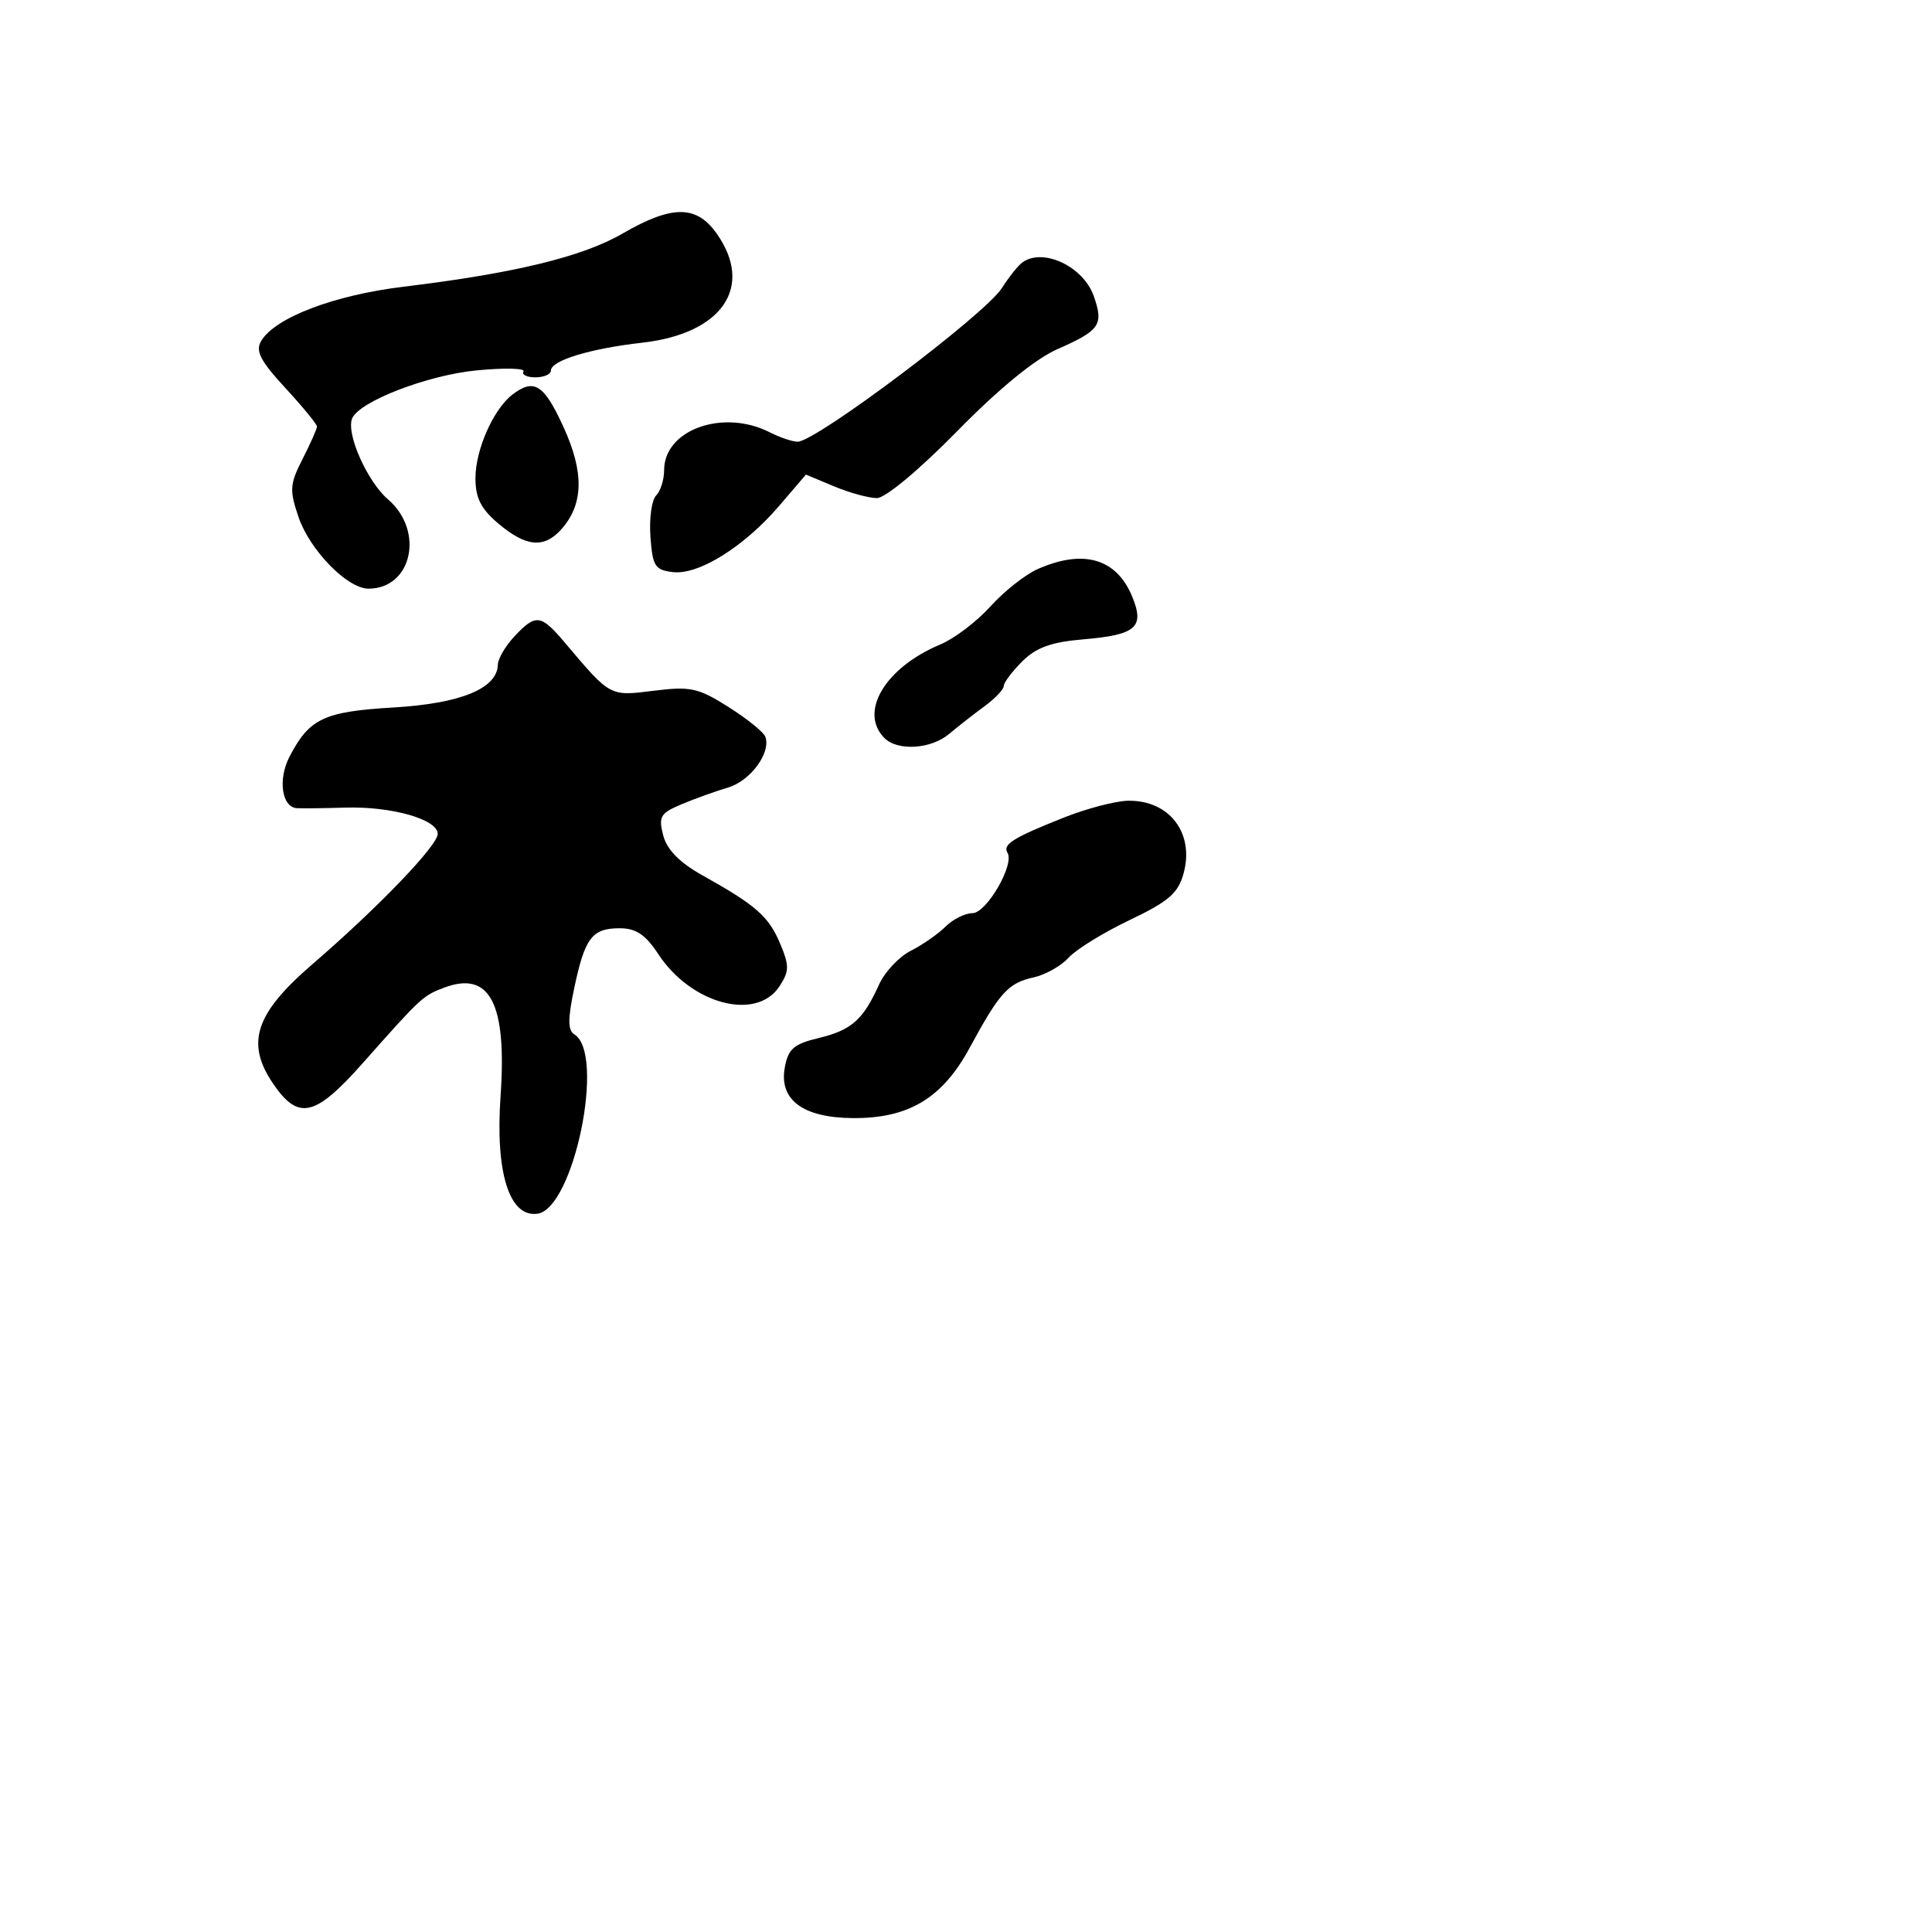 <svg xmlns="http://www.w3.org/2000/svg" width="256" height="256" viewBox="0 0 256 256" version="1.1">
	<path d="M 82.500 30.943 C 77.190 34.022, 68.188 36.209, 53.500 37.988 C 44.261 39.107, 36.473 42.070, 34.610 45.174 C 33.815 46.500, 34.479 47.796, 37.803 51.402 C 40.111 53.906, 42 56.208, 42 56.517 C 42 56.827, 41.144 58.757, 40.099 60.807 C 38.391 64.154, 38.336 64.939, 39.557 68.517 C 41.057 72.912, 46.029 78, 48.825 78 C 54.598 78, 56.274 70.353, 51.416 66.174 C 48.673 63.814, 45.865 57.517, 46.647 55.478 C 47.509 53.232, 56.617 49.704, 63.174 49.076 C 66.845 48.724, 69.631 48.788, 69.365 49.218 C 69.099 49.648, 69.809 50, 70.941 50 C 72.073 50, 73 49.594, 73 49.098 C 73 47.771, 78.180 46.192, 85.099 45.409 C 95.738 44.206, 99.964 37.972, 94.932 30.904 C 92.262 27.154, 89.017 27.164, 82.500 30.943 M 135.477 34.765 C 134.914 35.169, 133.689 36.703, 132.755 38.173 C 130.545 41.649, 108.190 58.472, 105.708 58.527 C 105.044 58.542, 103.375 57.982, 102 57.283 C 95.809 54.136, 88 56.934, 88 62.300 C 88 63.565, 87.521 65.079, 86.936 65.664 C 86.351 66.249, 86.013 68.702, 86.186 71.114 C 86.466 75.031, 86.786 75.533, 89.176 75.809 C 92.580 76.203, 98.618 72.433, 103.249 67.022 L 106.790 62.885 110.517 64.443 C 112.567 65.299, 115.119 66, 116.189 66 C 117.314 66, 121.790 62.272, 126.817 57.148 C 132.367 51.490, 137.167 47.562, 140.121 46.262 C 145.754 43.781, 146.260 43.045, 144.938 39.253 C 143.568 35.321, 138.229 32.789, 135.477 34.765 M 67.904 52.282 C 65.380 54.208, 63 59.585, 63 63.361 C 63 65.998, 63.732 67.439, 66.077 69.411 C 69.700 72.460, 72.073 72.682, 74.333 70.184 C 77.332 66.871, 77.435 62.631, 74.665 56.579 C 72.073 50.918, 70.773 50.092, 67.904 52.282 M 137.500 75.405 C 135.850 76.135, 133.029 78.365, 131.231 80.361 C 129.432 82.356, 126.452 84.620, 124.608 85.390 C 117.286 88.450, 113.759 94.359, 117.200 97.800 C 118.951 99.551, 123.378 99.267, 125.766 97.250 C 126.905 96.287, 128.999 94.649, 130.419 93.610 C 131.838 92.570, 133 91.353, 133 90.905 C 133 90.457, 134.102 88.989, 135.449 87.642 C 137.290 85.801, 139.293 85.076, 143.528 84.718 C 150.569 84.123, 151.707 83.121, 150.007 79.017 C 147.927 73.995, 143.548 72.730, 137.500 75.405 M 68.174 84.314 C 66.978 85.587, 65.986 87.275, 65.969 88.064 C 65.899 91.226, 61.052 93.219, 52.158 93.743 C 42.902 94.288, 40.983 95.199, 38.346 100.298 C 36.812 103.265, 37.338 106.943, 39.317 107.085 C 39.968 107.132, 42.869 107.099, 45.763 107.012 C 51.877 106.828, 58 108.567, 58 110.488 C 58 112.045, 50.113 120.247, 41.352 127.801 C 33.806 134.307, 32.528 138.215, 36.187 143.589 C 39.537 148.509, 41.744 148.004, 48.067 140.870 C 55.751 132.200, 56.033 131.938, 58.787 130.891 C 64.907 128.564, 67.188 132.912, 66.326 145.258 C 65.617 155.401, 67.491 161.353, 71.225 160.822 C 76.033 160.139, 80.251 139.627, 76.110 137.068 C 75.229 136.523, 75.224 135.032, 76.090 130.924 C 77.496 124.256, 78.451 123, 82.113 123 C 84.275 123, 85.534 123.843, 87.225 126.423 C 91.574 133.056, 100.224 135.360, 103.278 130.698 C 104.595 128.689, 104.606 127.969, 103.369 125.025 C 101.854 121.424, 100.175 119.948, 93.099 116 C 90.059 114.304, 88.382 112.600, 87.882 110.699 C 87.227 108.207, 87.496 107.751, 90.323 106.564 C 92.070 105.831, 94.840 104.833, 96.479 104.349 C 99.455 103.468, 102.206 99.699, 101.402 97.604 C 101.168 96.994, 98.968 95.225, 96.514 93.672 C 92.517 91.143, 91.488 90.920, 86.629 91.527 C 80.762 92.260, 80.922 92.346, 74.840 85.148 C 71.661 81.386, 71.003 81.303, 68.174 84.314 M 141 108.320 C 134.248 110.996, 132.814 111.891, 133.500 113 C 134.459 114.552, 130.714 121, 128.854 121 C 127.877 121, 126.273 121.801, 125.289 122.781 C 124.305 123.760, 122.229 125.204, 120.676 125.989 C 119.123 126.774, 117.235 128.786, 116.479 130.458 C 114.369 135.134, 112.841 136.489, 108.507 137.536 C 105.154 138.345, 104.428 138.981, 103.981 141.500 C 103.227 145.745, 106.417 148.102, 112.984 148.153 C 120.406 148.211, 124.869 145.525, 128.500 138.815 C 132.456 131.505, 133.600 130.247, 136.965 129.508 C 138.520 129.166, 140.600 127.994, 141.588 126.903 C 142.575 125.812, 146.214 123.568, 149.674 121.917 C 154.869 119.438, 156.117 118.356, 156.836 115.707 C 158.282 110.382, 154.959 106.032, 149.500 106.102 C 147.850 106.124, 144.025 107.122, 141 108.320" stroke="none" fill="black" fill-rule="evenodd"/>
</svg>